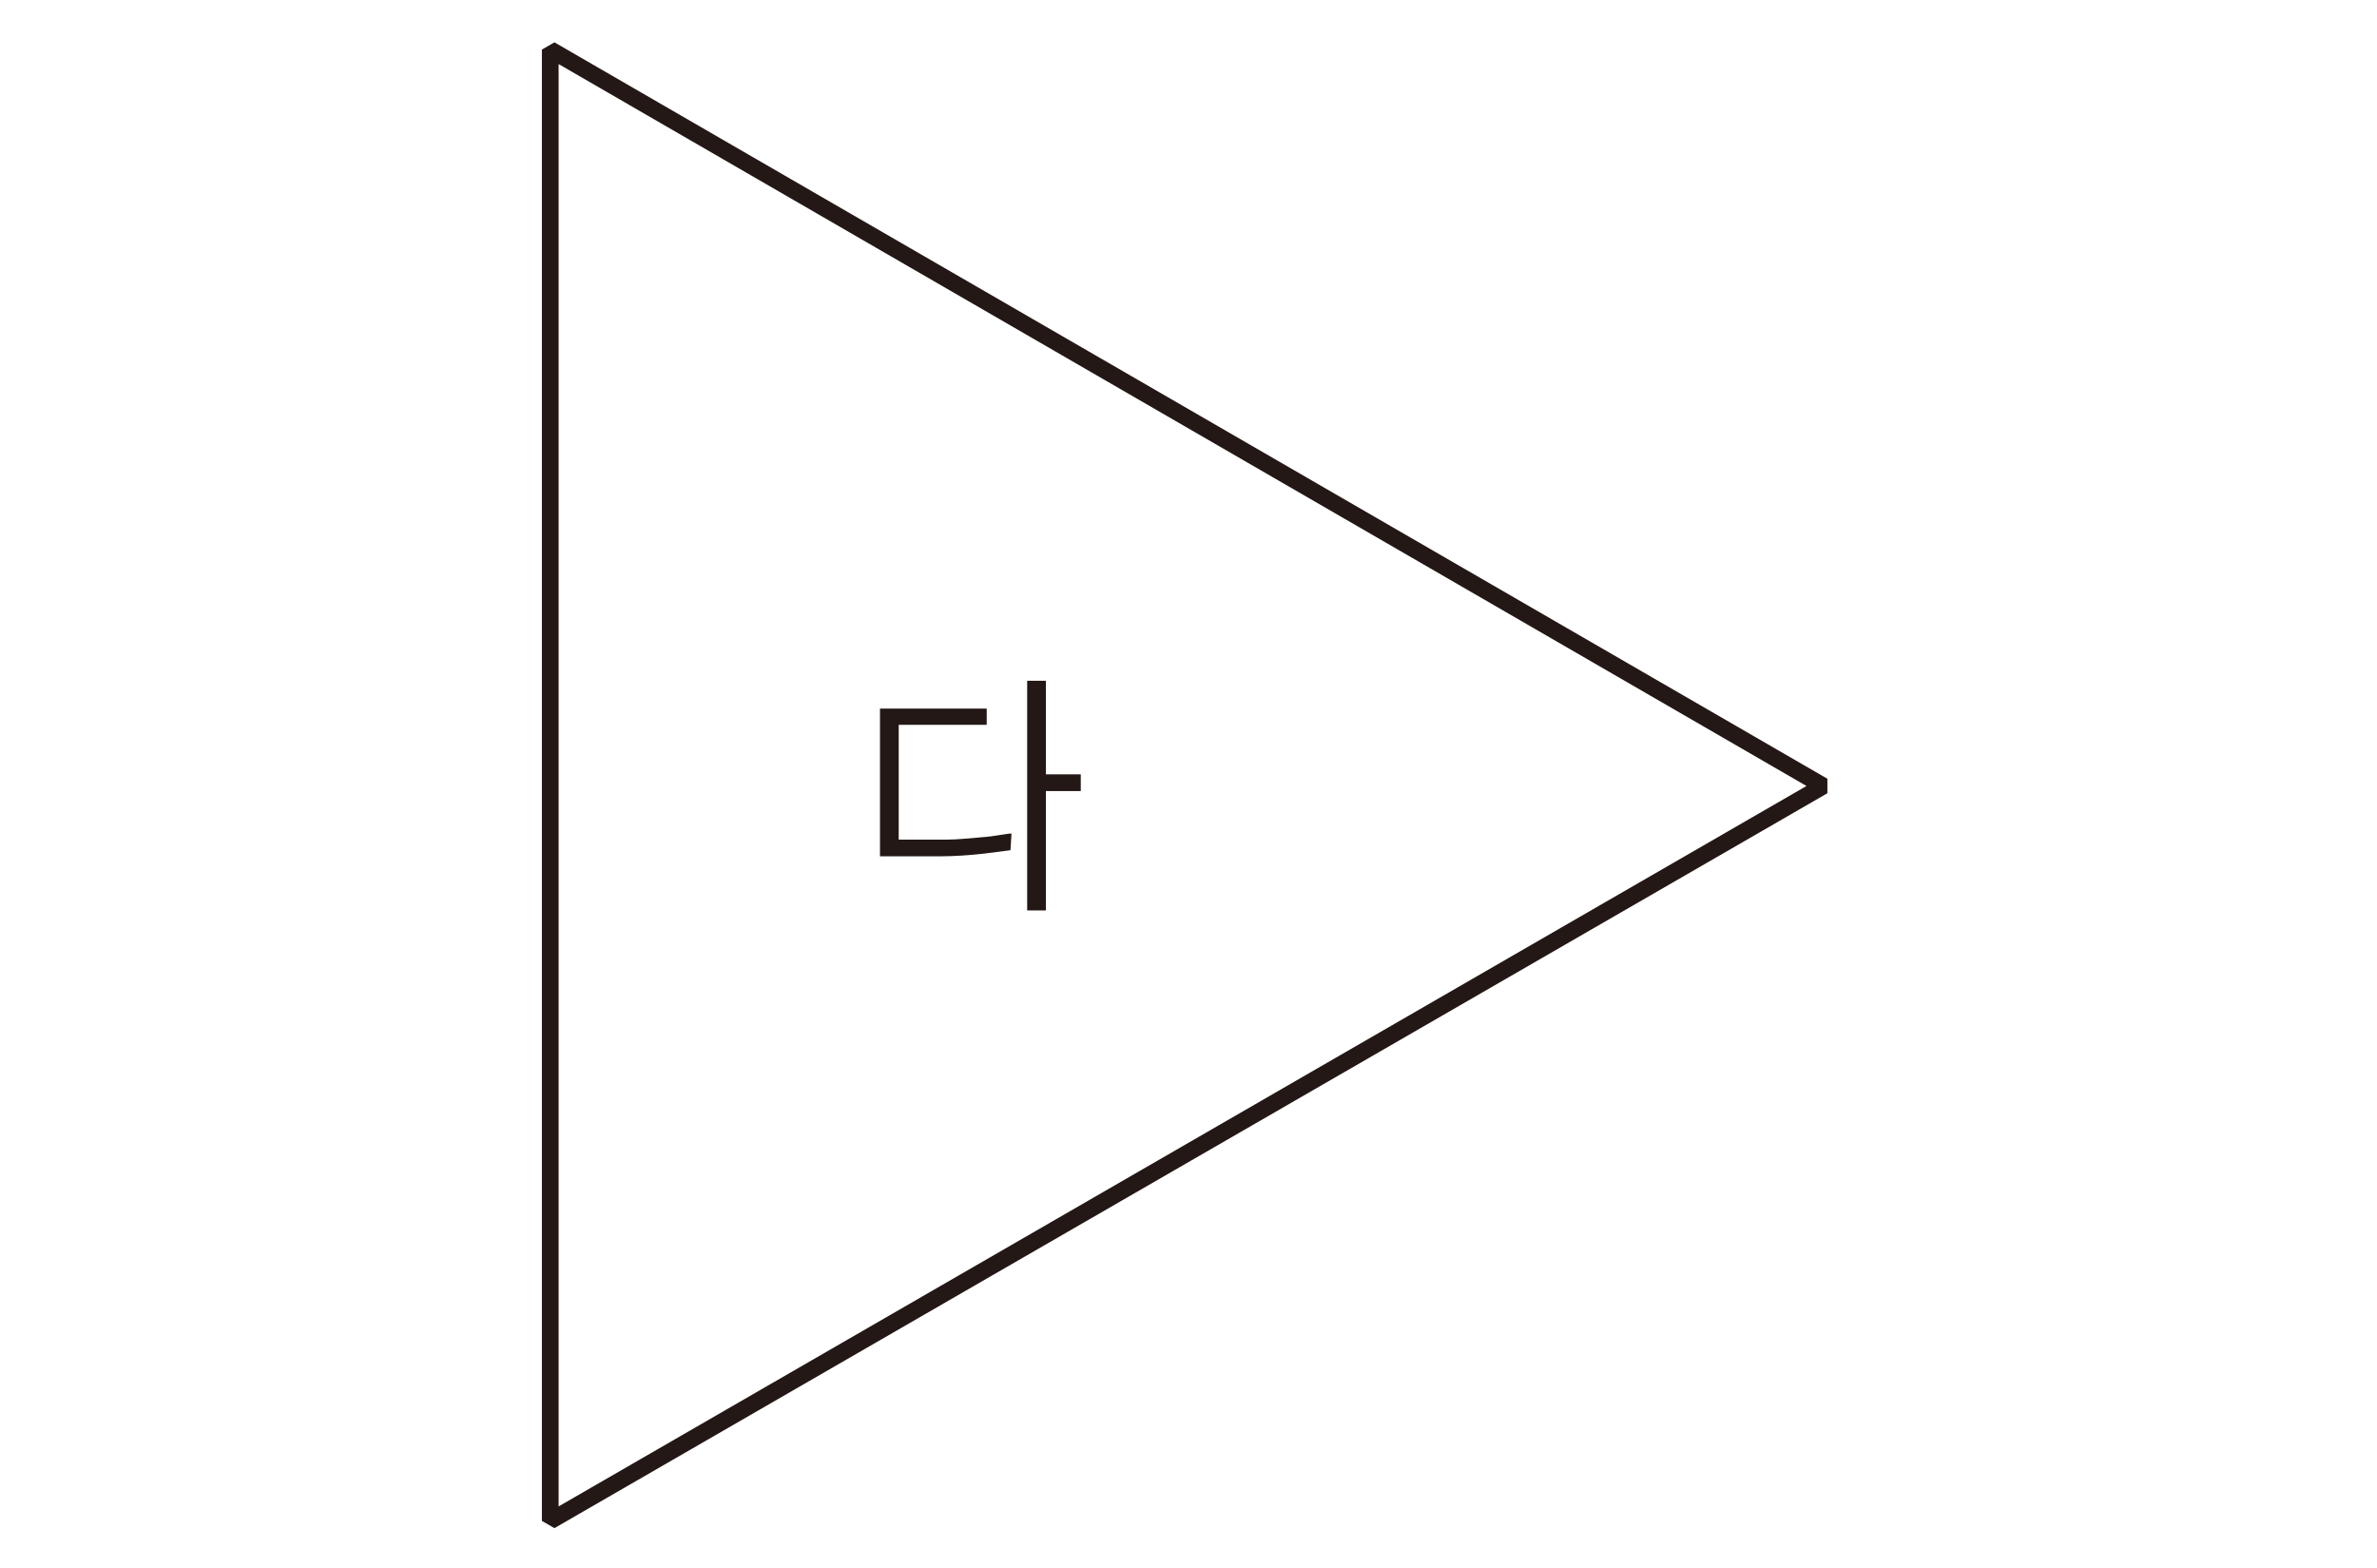 <?xml version="1.0" encoding="utf-8"?>
<!-- Generator: Adobe Illustrator 23.0.0, SVG Export Plug-In . SVG Version: 6.00 Build 0)  -->
<svg version="1.1" xmlns="http://www.w3.org/2000/svg" xmlns:xlink="http://www.w3.org/1999/xlink" x="0px" y="0px" width="470px"
	 height="310px" viewBox="0 0 470 310" style="enable-background:new 0 0 470 310;" xml:space="preserve">
<g id="Layer_1">
</g>
<g id="레이어_2">
	<g style="display:none;">
		<polygon style="display:inline;fill:none;stroke:#231815;stroke-width:3.308;stroke-linejoin:round;" points="18.4,235.2 
			234.7,75.2 450.9,235.2 		"/>
		<path style="display:inline;fill:#231815;" d="M245.5,148.7v45.5h3.6v-22.7h7.1v-3.3h-7.1v-19.4H245.5z M216.1,154.1v3.3h16.2
			c-0.3,2.4-0.9,4.9-1.7,7.2c-0.9,3-2.3,5.7-4.1,8.3c-1.7,2.4-3.7,4.6-6.1,6.4c-2.1,1.7-4.4,3.2-6.9,4.5l2.8,2.3
			c2.5-1.4,4.9-3,7.1-4.9c2.4-2.1,4.6-4.6,6.4-7.3c2.2-3,3.8-6.4,4.8-10c0.9-3.2,1.5-6.5,1.8-9.8L216.1,154.1z"/>
	</g>
	<g style="display:none;">
		<path style="display:inline;fill:#231815;" d="M254.9,191.5h-7v-17.8h-3.6v45.5h3.7v-24.4h7L254.9,191.5z M241,202.7
			c-1.6,0.4-3.9,0.7-6.7,1.1c-2.5,0.4-5.1,0.6-7.6,0.7h-8.3V178h-3.7v30h11.8c2.7-0.1,5.4-0.3,8-0.7l6.4-1L241,202.7z"/>
		<polygon style="display:inline;fill:none;stroke:#231815;stroke-width:3.308;stroke-linejoin:bevel;" points="234.8,49.6 
			356.8,260.9 112.5,260.9 		"/>
	</g>
	<g>
		<path style="fill:#231815;" d="M213.7,153.1h-6.9v-18.5h-3.7V180h3.7v-23.6h6.9V153.1z M200,164.8c-1.1,0-2.9,0.5-5.5,0.7
			c-2.6,0.2-5,0.5-7.2,0.5h-9.6v-22.7h17.4v-3.2H174v29.2h4.1c2.6,0,5.3,0,7.9,0s5.6-0.2,8.3-0.5l5.5-0.7L200,164.8z"/>
		<path style="fill:none;stroke:#231815;stroke-width:3.308;stroke-linejoin:bevel;" d="M360.5,155.4L108.8,300.7V9.8L360.5,155.4z
			"/>
	</g>
	<g style="display:none;">
		<path style="display:inline;fill:none;stroke:#231815;stroke-width:3.308;stroke-linejoin:round;" d="M72.4,64.6h253.8L397,245.8
			L72.4,64.6z"/>
		<path style="display:inline;fill:#231815;" d="M293.3,100.6V146h3.7v-23.4h7v-3.3h-7v-18.8H293.3z M290.2,132.3
			c-1.3,0-3.3,0.5-6.2,0.7c-2.9,0.2-5.4,0.5-7.6,0.5h-8.9v-11.2H284v-17.1h-20.2v3.2h16.5v10.8h-16.5v17.6h4.1h8
			c2.5,0,5.2-0.3,8-0.5c2.8-0.2,5-0.5,6.4-0.7L290.2,132.3z"/>
	</g>
	<g style="display:none;">
		<path style="display:inline;fill:#231815;" d="M166.3,195h13.5v23.2h-13.5V195z M203.3,204.1h-7v-18.2h-3.6v45.5h3.6v-24h7V204.1z
			 M183.5,191.6h-20.7v29.6h20.7V191.6z"/>
		<polygon style="display:inline;fill:none;stroke:#231815;stroke-width:3.308;stroke-linejoin:round;" points="356.4,277 
			112.9,277 112.9,33.4 		"/>
	</g>
	<g style="display:none;">
		<path style="display:inline;fill:#231815;" d="M257.2,206.5h13.9V220h-13.9V206.5z M294.1,205.7h-7v-18.2h-3.7V233h3.7v-24h7
			V205.7z M274.7,191.9h-3.6v11.3h-13.9v-11.3h-3.6v31.3h21.1V191.9z"/>
		<path style="display:inline;fill:none;stroke:#231815;stroke-width:3.308;stroke-linejoin:round;" d="M128.8,274.8h211.8V35.6
			L128.8,274.8z"/>
	</g>
</g>
</svg>
